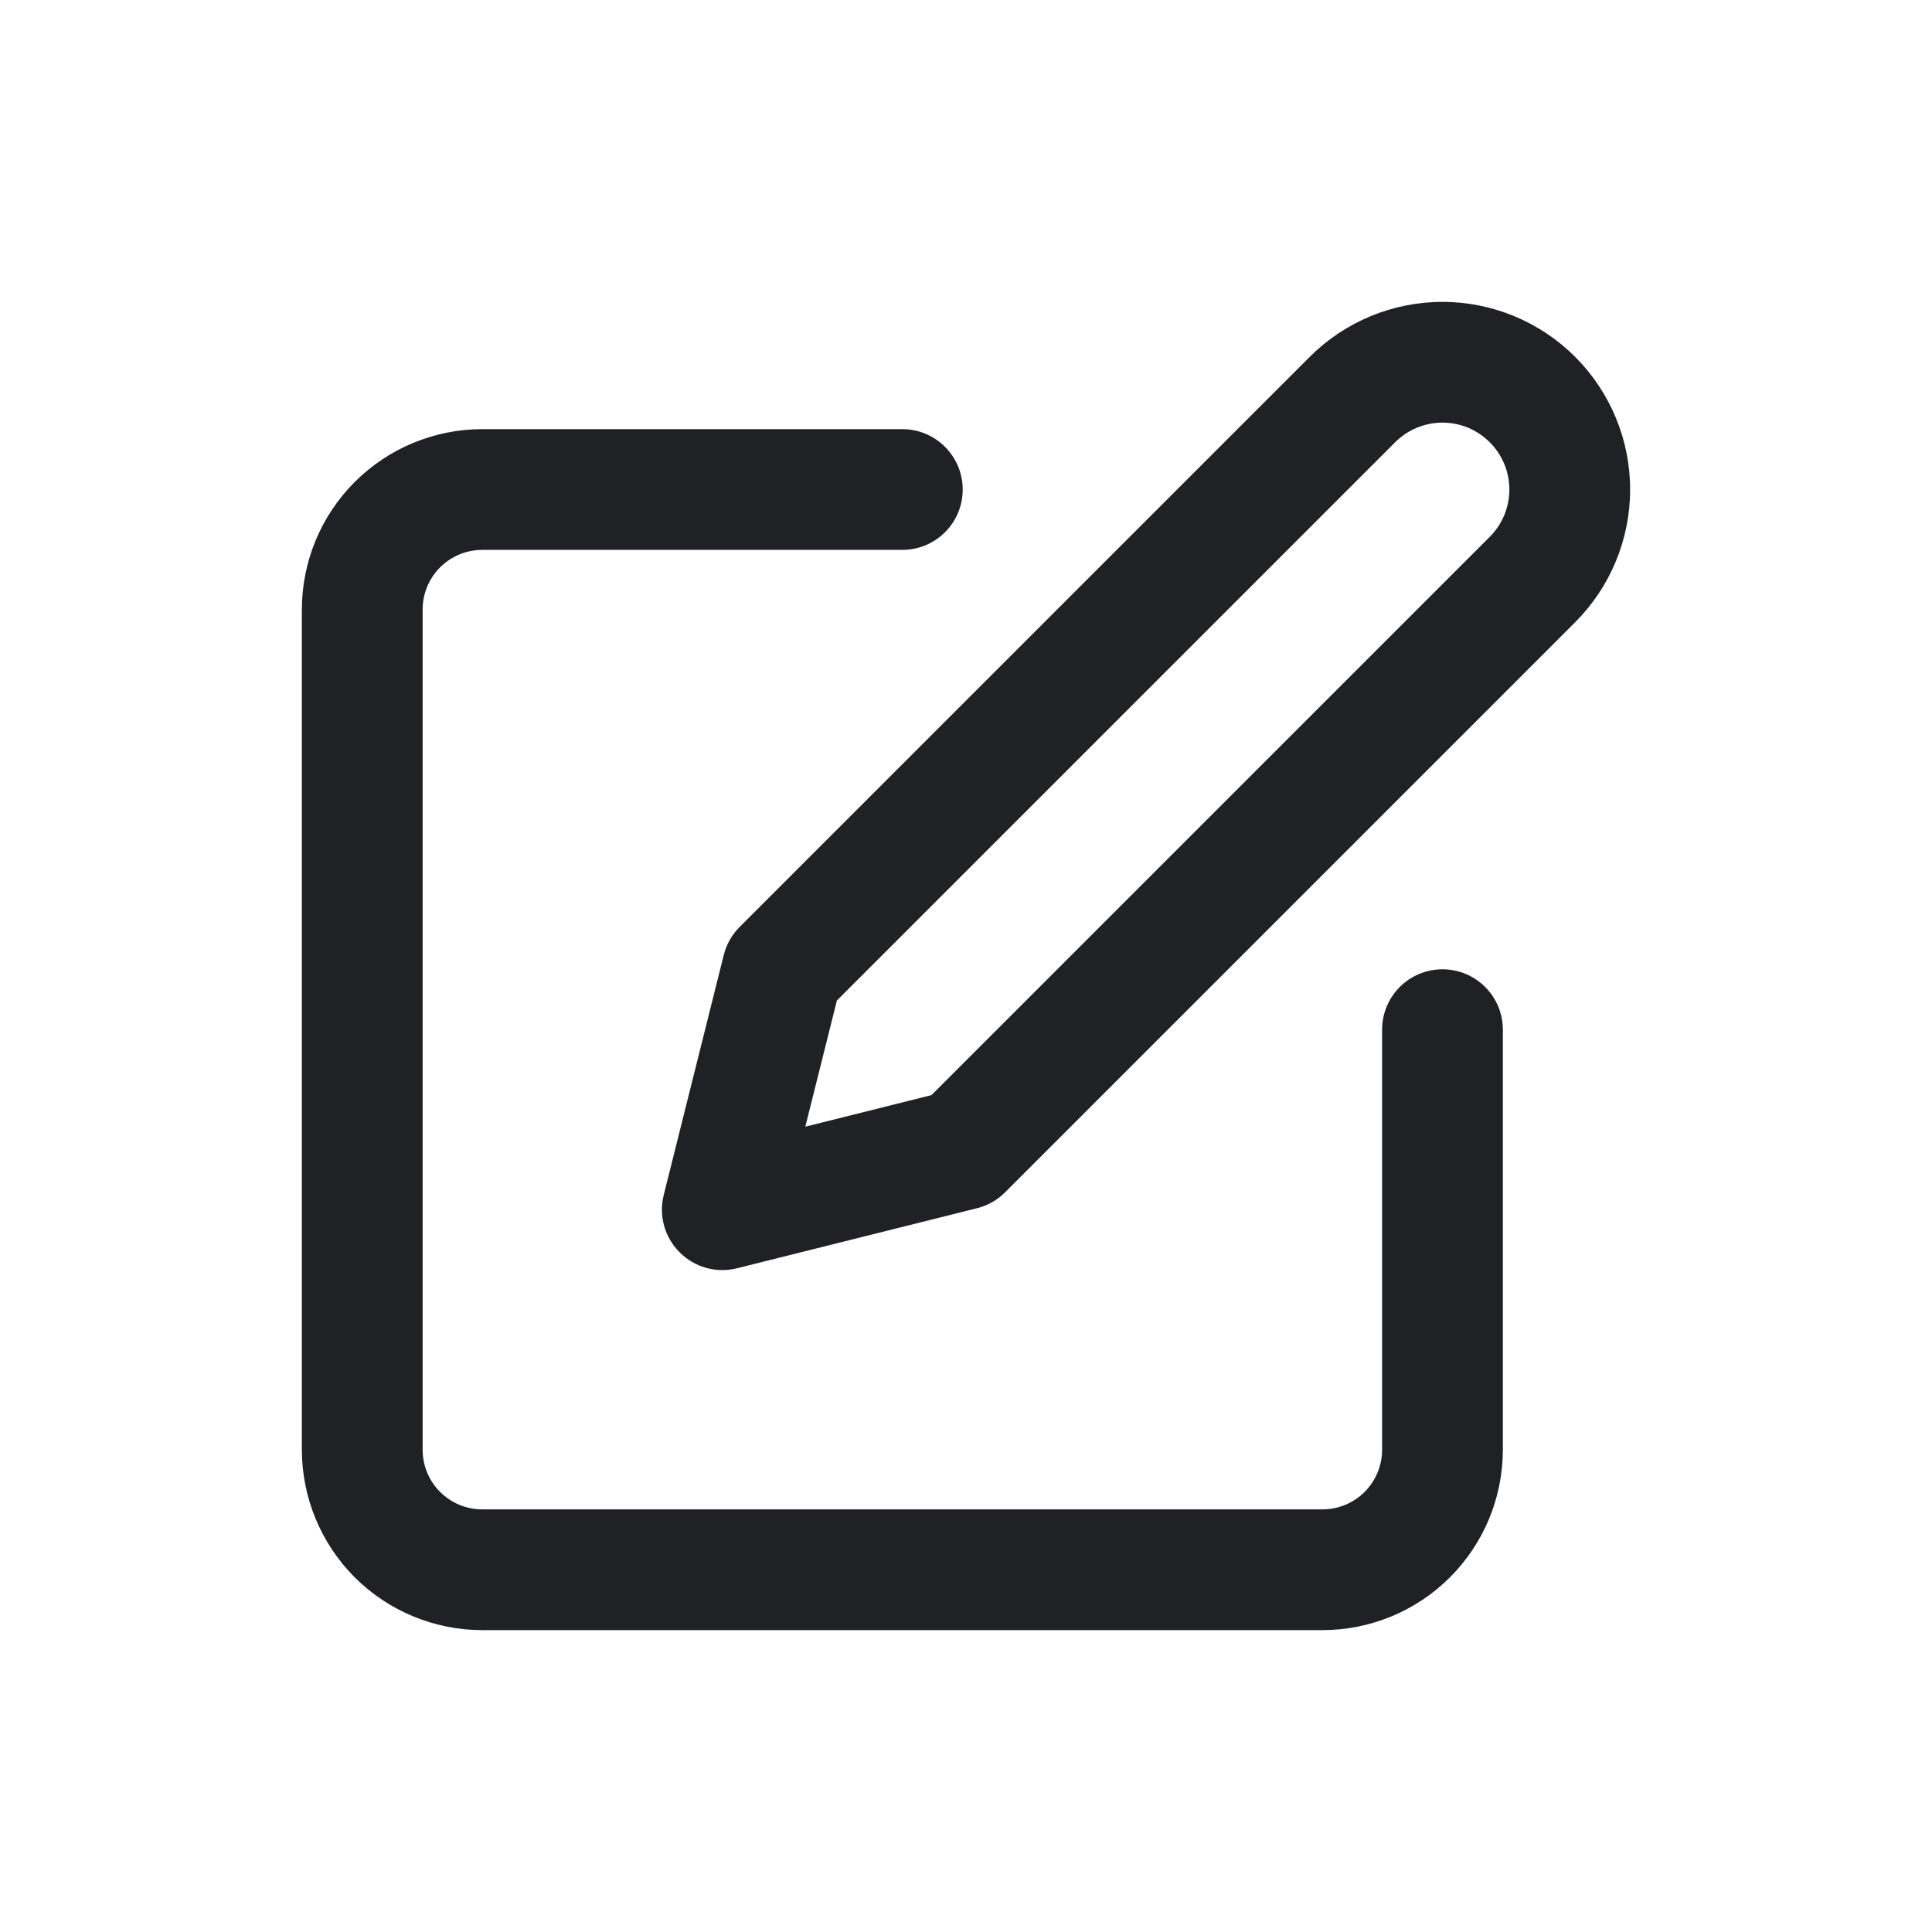 <svg width="24" height="24" viewBox="0 0 24 24" fill="none" xmlns="http://www.w3.org/2000/svg">
<g clip-path="url(#clip0_91_1982)">
<path fill-rule="evenodd" clip-rule="evenodd" d="M17.919 5.25C17.698 5.25 17.487 5.338 17.331 5.494L10.396 12.429L10.004 13.996L11.571 13.604L18.506 6.669C18.662 6.513 18.75 6.302 18.75 6.081C18.75 5.861 18.662 5.649 18.506 5.494C18.351 5.338 18.139 5.25 17.919 5.25ZM16.27 4.433C16.707 3.996 17.3 3.75 17.919 3.75C18.537 3.75 19.13 3.996 19.567 4.433C20.004 4.87 20.25 5.463 20.25 6.081C20.25 6.7 20.004 7.293 19.567 7.73L12.485 14.812C12.389 14.908 12.269 14.976 12.137 15.009L9.155 15.755C8.899 15.819 8.629 15.744 8.443 15.557C8.256 15.371 8.181 15.101 8.245 14.845L8.991 11.863C9.024 11.731 9.092 11.611 9.188 11.515L16.27 4.433ZM4.406 5.988C4.827 5.567 5.397 5.331 5.991 5.331H11.209C11.623 5.331 11.959 5.667 11.959 6.081C11.959 6.496 11.623 6.831 11.209 6.831H5.991C5.794 6.831 5.606 6.909 5.467 7.048C5.328 7.187 5.25 7.376 5.25 7.572V18.009C5.25 18.206 5.328 18.394 5.467 18.533C5.606 18.672 5.794 18.75 5.991 18.75H16.428C16.624 18.75 16.813 18.672 16.952 18.533C17.09 18.394 17.169 18.206 17.169 18.009V12.791C17.169 12.377 17.504 12.041 17.919 12.041C18.333 12.041 18.669 12.377 18.669 12.791V18.009C18.669 18.603 18.433 19.173 18.012 19.594C17.592 20.014 17.022 20.25 16.428 20.25H5.991C5.397 20.25 4.827 20.014 4.406 19.594C3.986 19.173 3.75 18.603 3.75 18.009V7.572C3.75 6.978 3.986 6.408 4.406 5.988Z" fill="#202124"/>
</g>
<defs>
<clipPath id="clip0_91_1982">
<rect width="24" height="24" fill="white"/>
</clipPath>
</defs>
</svg>

